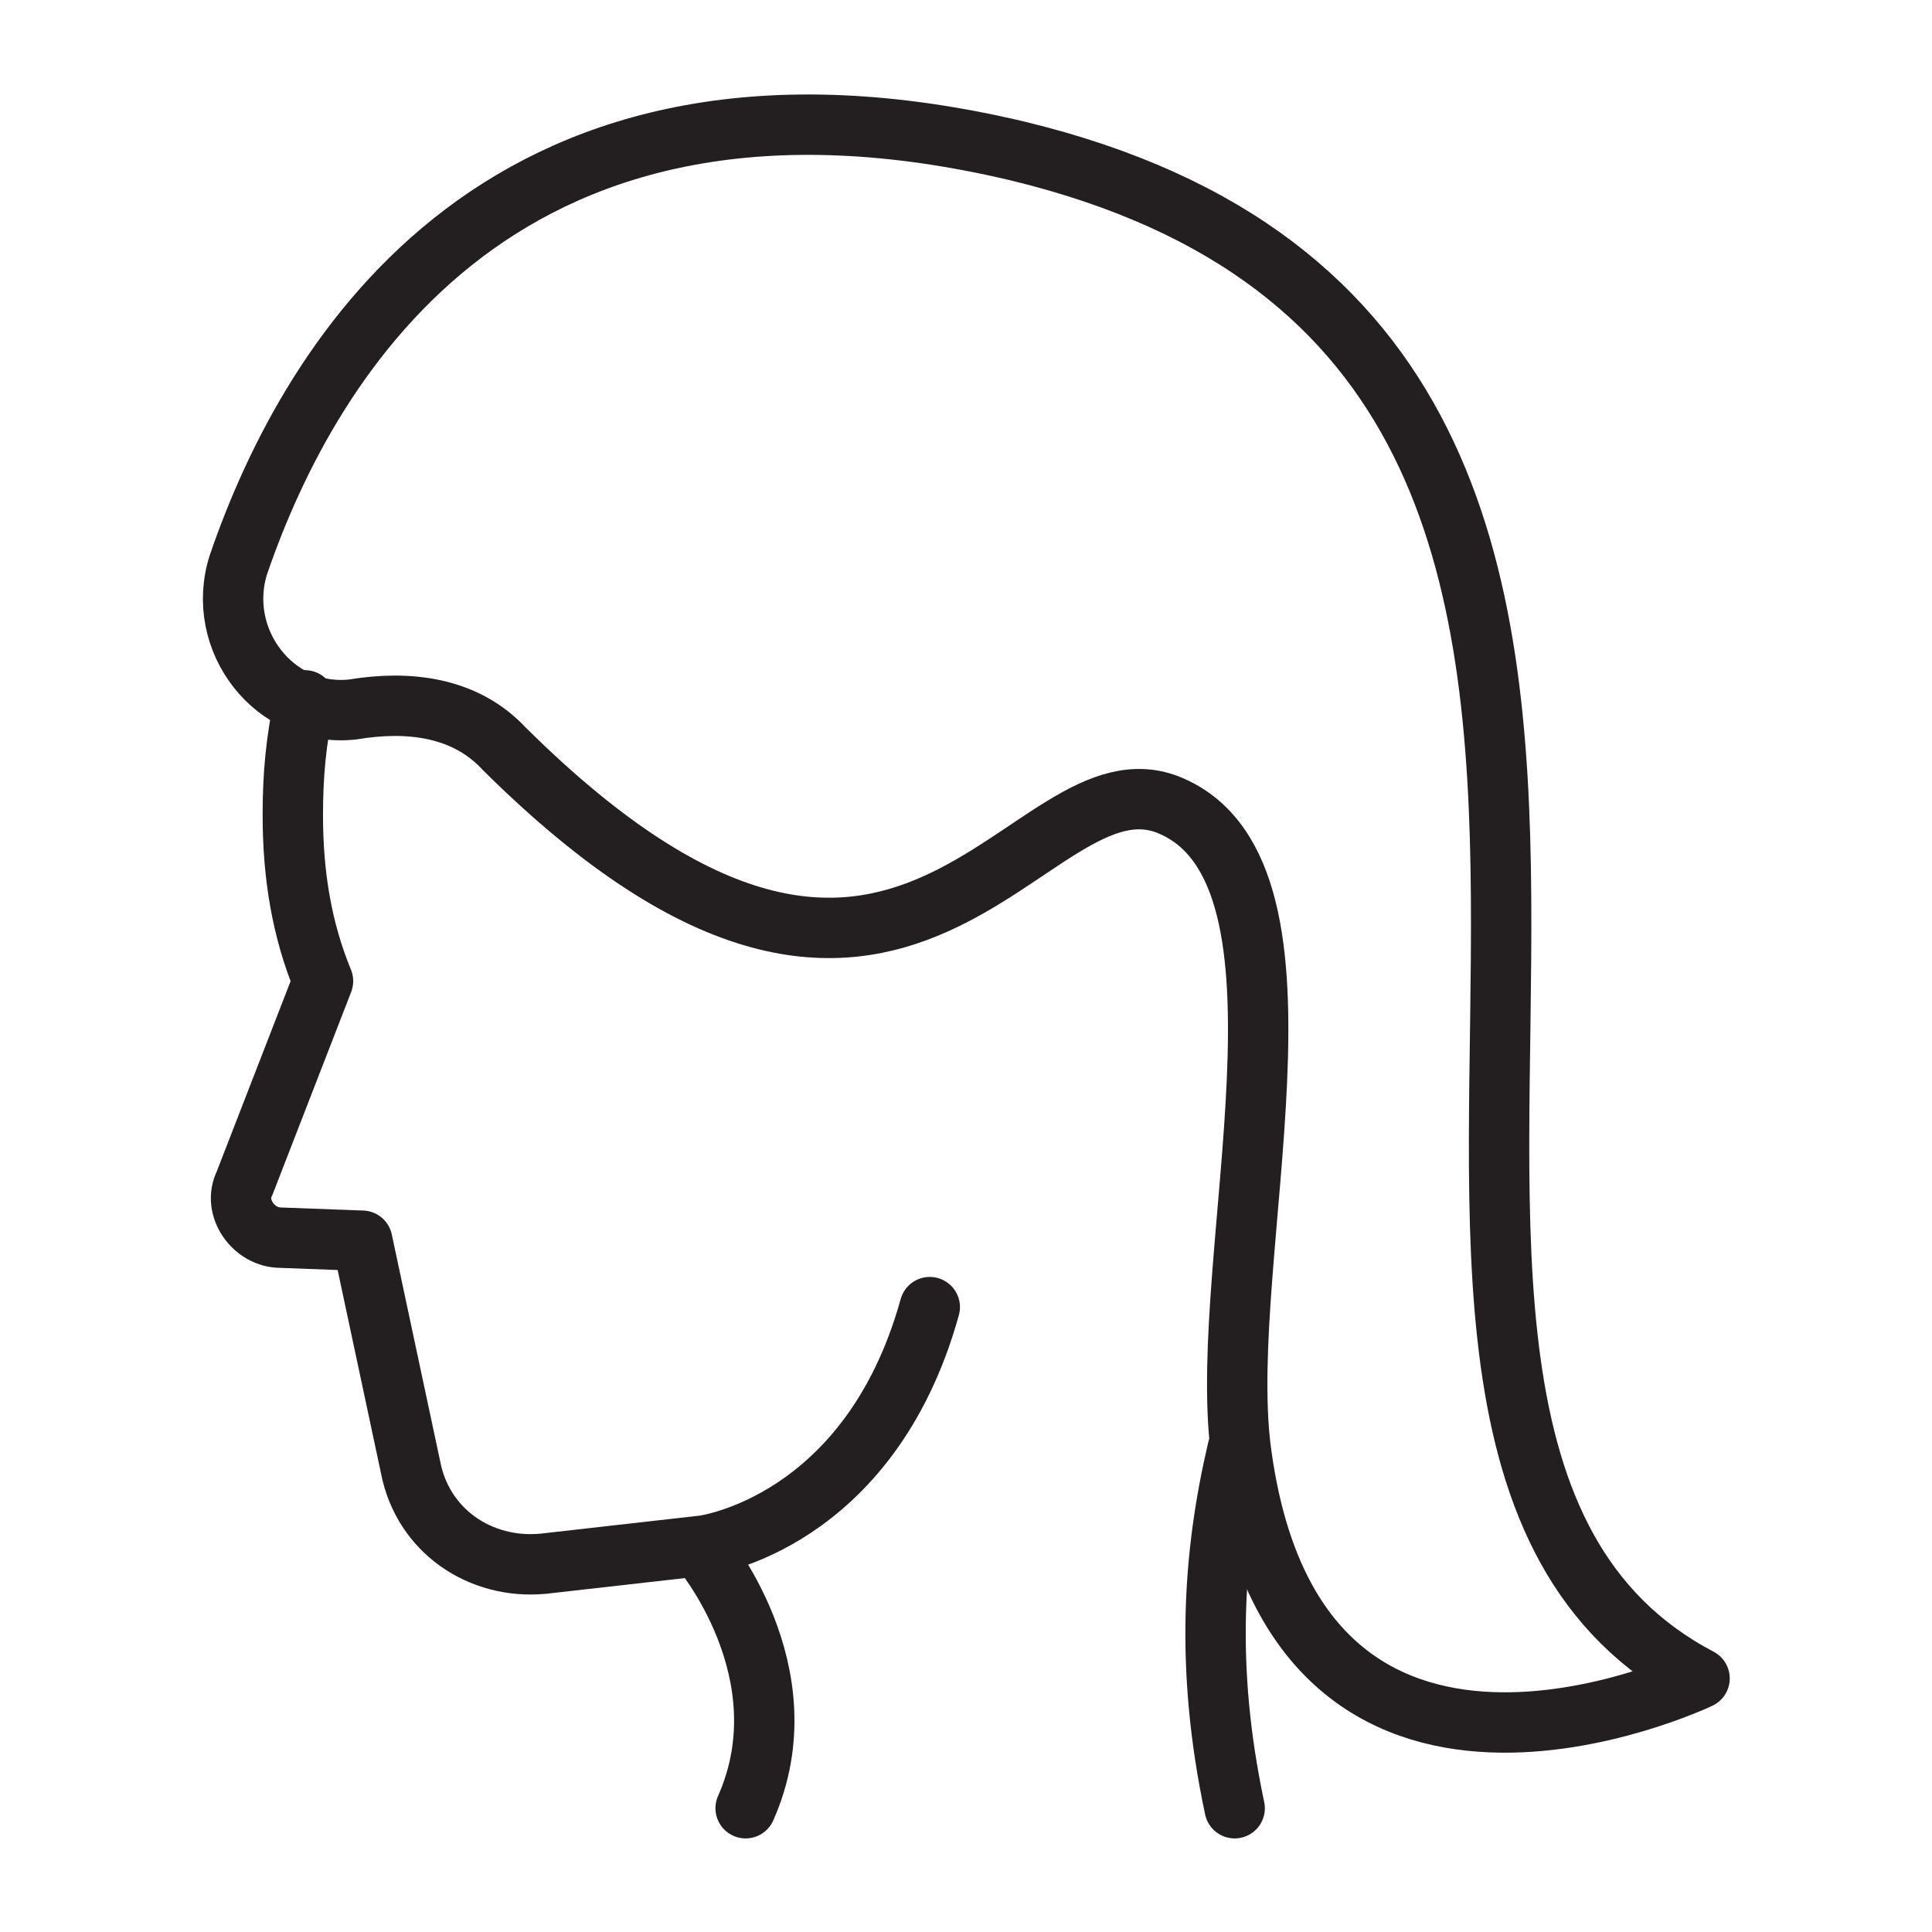 <?xml version="1.0" encoding="utf-8"?>
<!-- Generator: Adobe Illustrator 28.5.0, SVG Export Plug-In . SVG Version: 9.03 Build 54727)  -->
<svg version="1.0" id="Layer_1" xmlns="http://www.w3.org/2000/svg" xmlns:xlink="http://www.w3.org/1999/xlink" x="0px" y="0px"
	 viewBox="0 0 64 64" style="enable-background:new 0 0 64 64;" xml:space="preserve">
<style type="text/css">
	.st0{fill:none;stroke:#231F20;stroke-width:2;stroke-linecap:round;stroke-linejoin:round;stroke-miterlimit:10;}
</style>
<g>
	<g>
		<path class="st0" d="M30.8,43.3c-2,7.2-7.5,7.9-7.5,7.9l-5.3,0.6c-2.1,0.2-4-1.1-4.4-3.2l-1.6-7.5l-2.7-0.1c-0.9,0-1.6-1-1.2-1.8
			l2.6-6.7C10,30.8,9.7,29,9.7,27c0-1.3,0.1-2.5,0.4-3.8"/>
		<path class="st0" d="M40.9,59.9c-1-4.7-0.7-8.5,0.1-11.9"/>
		<path class="st0" d="M23.2,51.3c0,0,3.5,4.1,1.5,8.6"/>
	</g>
	<path class="st0" d="M11.7,23.5c-2.6,0.3-4.6-2.3-3.8-4.8c2.4-7,8.9-17.7,25.8-13.7c28.6,6.9,6.6,42.2,22.6,50.6
		c0,0-13.4,6.4-15.2-7.6c-0.8-6.4,3-19-2.3-21.3c-4.8-2.1-8.7,11.4-22.1-1.9C15.4,23.4,13.5,23.2,11.7,23.5z"/>
</g>
</svg>
